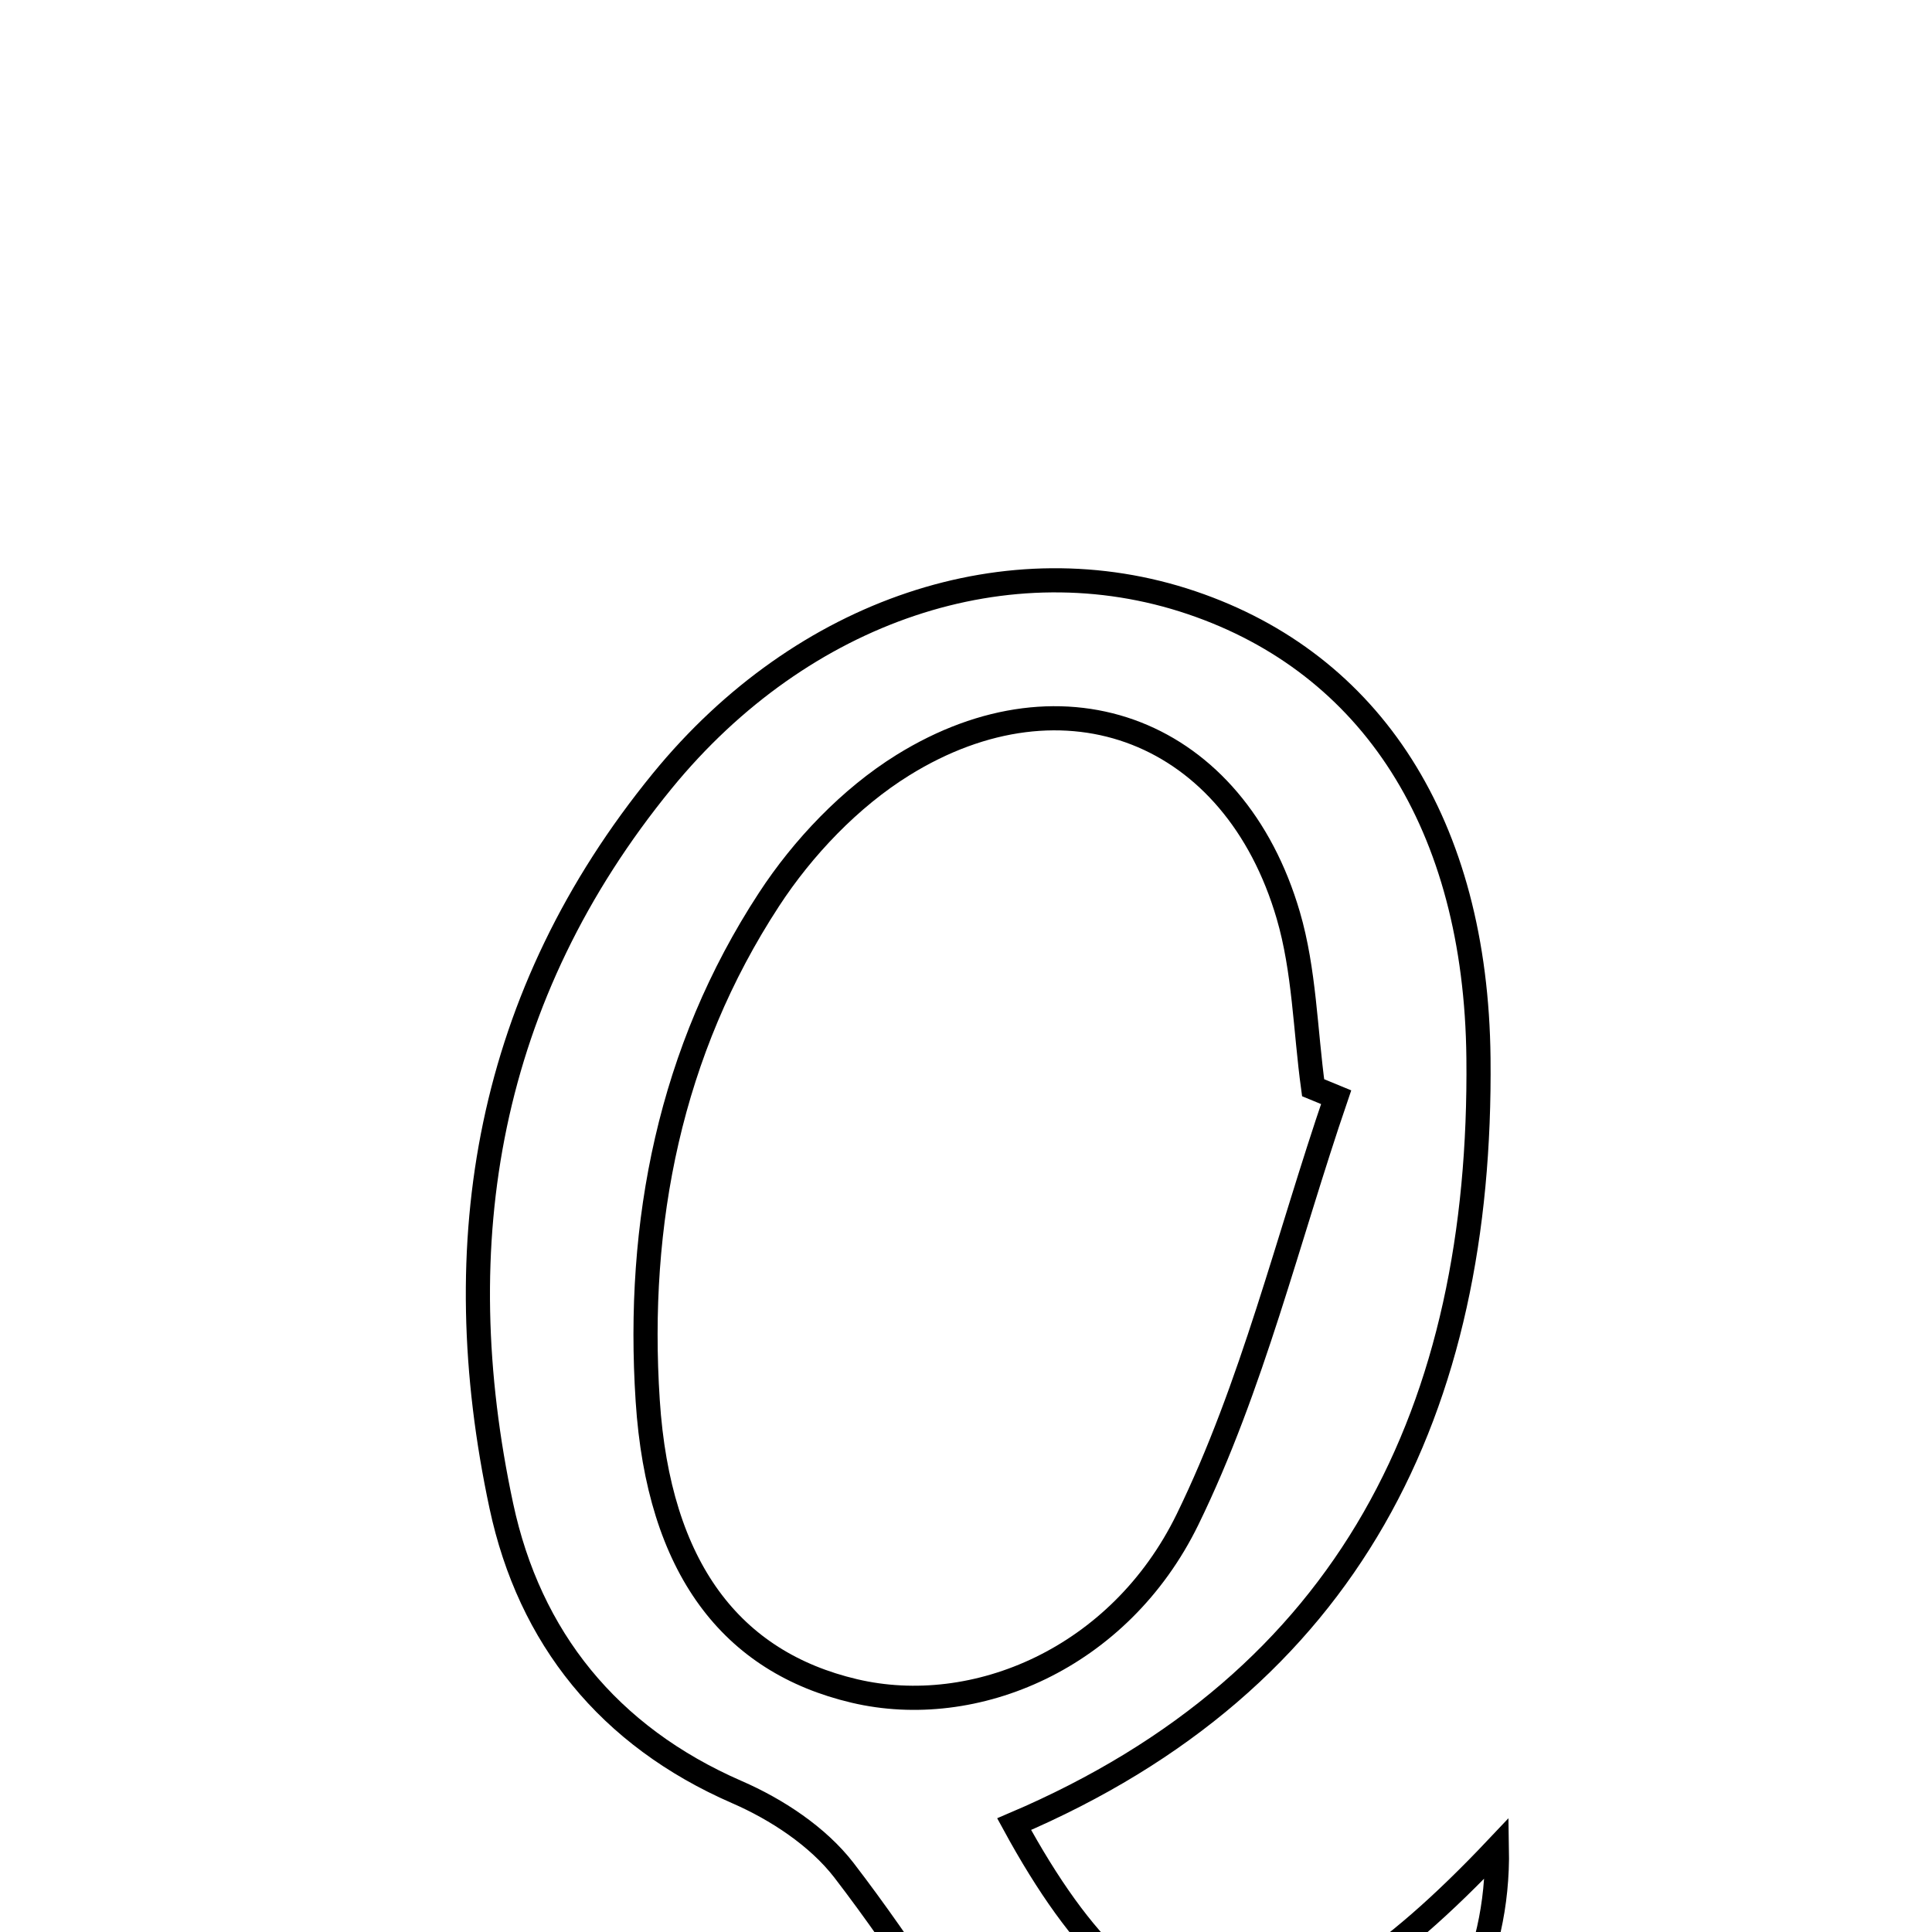 <svg xmlns="http://www.w3.org/2000/svg" viewBox="0.0 0.0 24.0 24.0" height="200px" width="200px"><path fill="none" stroke="black" stroke-width=".3" stroke-opacity="1.0"  filling="0" d="M14.803 7.487 C17.035 8.242 18.336 10.242 18.366 13.144 C18.412 17.491 16.779 20.878 12.598 22.66 C14.284 25.754 15.898 25.811 18.595 22.957 C18.621 24.383 17.985 25.47 17.02 26.409 C15.566 26.409 14.11 26.409 12.655 26.409 C11.938 25.345 11.264 24.248 10.484 23.233 C10.16 22.813 9.649 22.477 9.154 22.262 C7.558 21.567 6.578 20.344 6.228 18.708 C5.526 15.425 6.054 12.361 8.228 9.7 C9.973 7.565 12.536 6.72 14.803 7.487"></path>
<path fill="none" stroke="black" stroke-width=".3" stroke-opacity="1.0"  filling="0" d="M11.214 9.506 C13.232 8.252 15.335 9.087 16.003 11.369 C16.204 12.055 16.214 12.796 16.312 13.512 C16.407 13.551 16.503 13.591 16.598 13.63 C15.997 15.386 15.559 17.222 14.751 18.877 C13.905 20.607 12.108 21.358 10.614 21.006 C9.09 20.648 8.181 19.486 8.046 17.398 C7.902 15.19 8.324 13.054 9.552 11.175 C9.974 10.528 10.562 9.911 11.214 9.506"></path></svg>